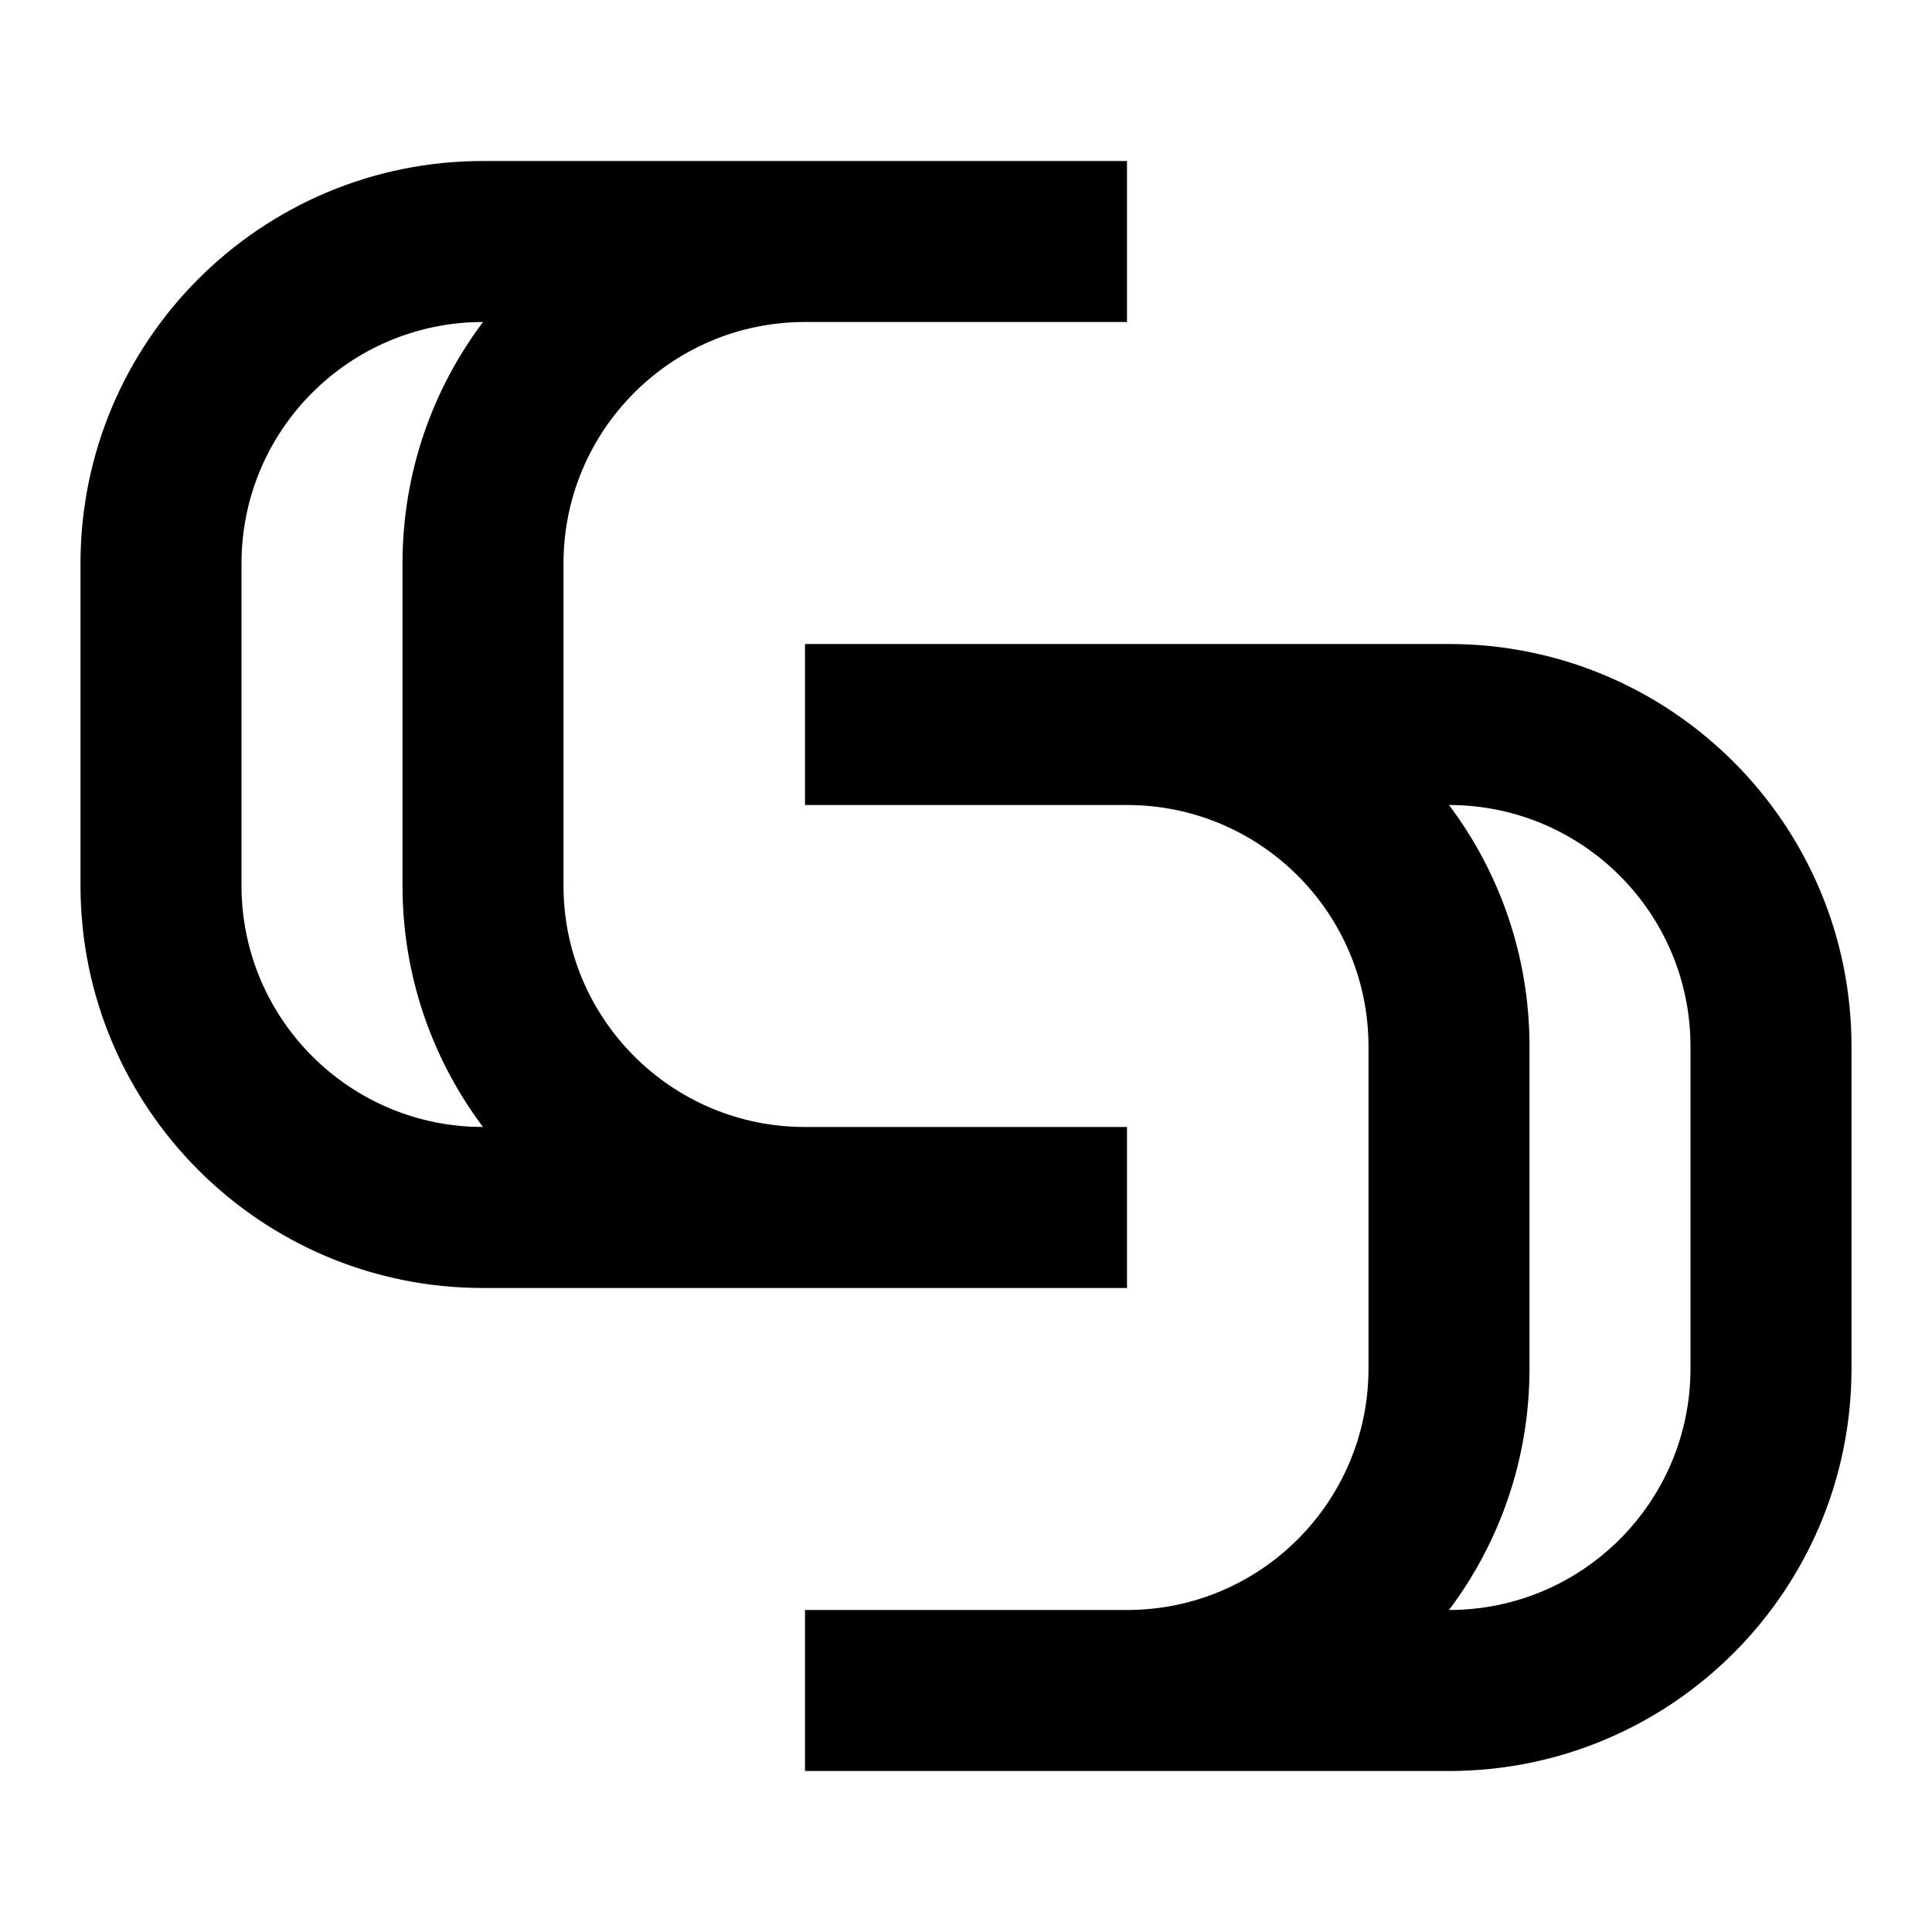 <svg width="24" height="24" viewBox="0 0 24 24" fill="none" xmlns="http://www.w3.org/2000/svg">
<path d="M18 8C20.761 8 23 10.239 23 13V17C23 19.761 20.761 22 18 22H10V20H14C15.657 20 17 18.657 17 17V13C17 11.343 15.657 10 14 10H10V8H18ZM18 10C18.628 10.836 19 11.874 19 13V17C19 18.126 18.628 19.164 18 20C19.657 20 21 18.657 21 17V13C21 11.343 19.657 10 18 10ZM14 4H10C8.343 4 7 5.343 7 7V11C7 12.657 8.343 14 10 14H14V16H6C3.239 16 1 13.761 1 11V7C1 4.239 3.239 2 6 2H14V4ZM6 4C4.343 4 3 5.343 3 7V11C3 12.605 4.261 13.916 5.846 13.996L6 14C5.372 13.164 5 12.126 5 11V7C5 5.874 5.372 4.836 6 4Z" fill="currentColor"/>
</svg>
